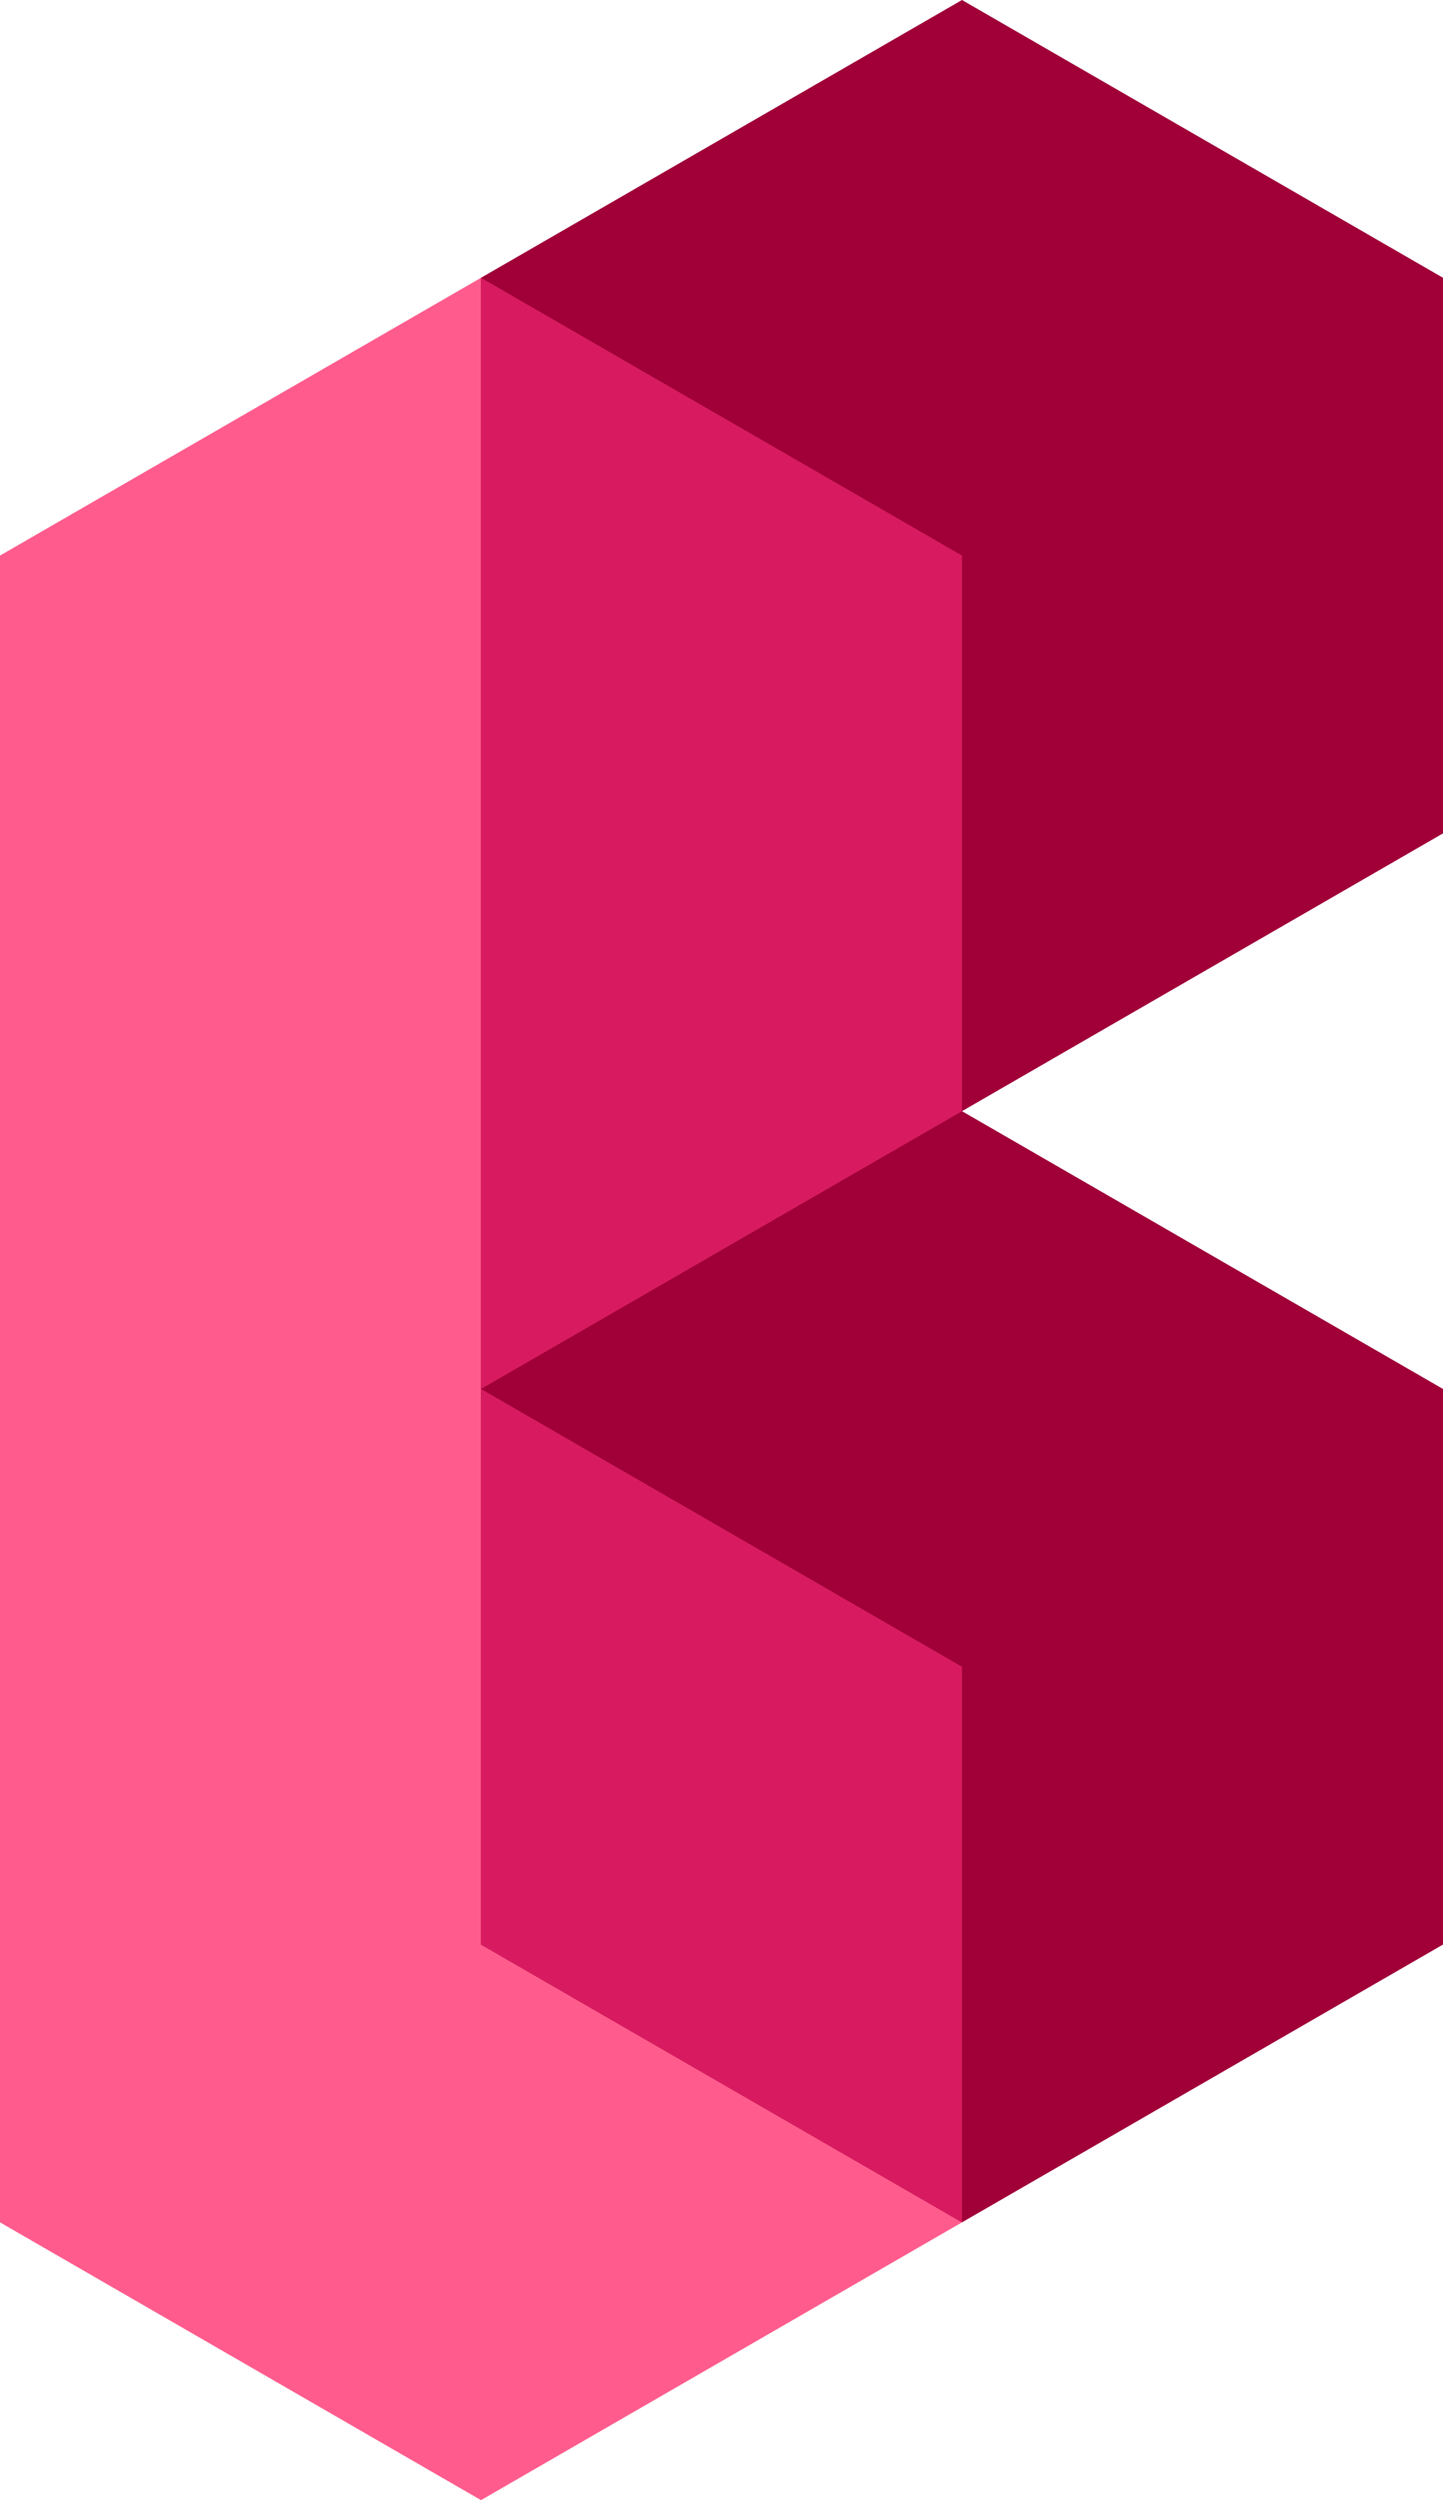 <svg xmlns="http://www.w3.org/2000/svg" viewBox="0 0 194.85 337.5"><defs><style>.cls-1{fill:#ff5c8d;}.cls-2{fill:#a00037;}.cls-3{fill:#d81b60;}</style></defs><title>borderbox-logo</title><g id="B"><polygon class="cls-1" points="129.9 150 64.95 187.5 129.9 225 129.9 300 64.95 337.5 0 300 0 75 64.95 37.5 129.9 75 129.9 150"/></g><g id="B_copy" data-name="B copy"><polygon class="cls-2" points="194.85 112.5 129.9 150 194.85 187.5 194.85 262.5 129.9 300 64.95 262.5 64.95 37.5 129.9 0 194.85 37.5 194.85 112.5"/></g><g id="Layer_4" data-name="Layer 4"><polygon class="cls-3" points="129.9 150 64.95 187.5 64.95 37.5 129.9 75 129.9 150"/><polygon class="cls-3" points="64.95 262.5 64.95 187.5 129.9 225 129.9 300 64.95 262.5"/></g></svg>